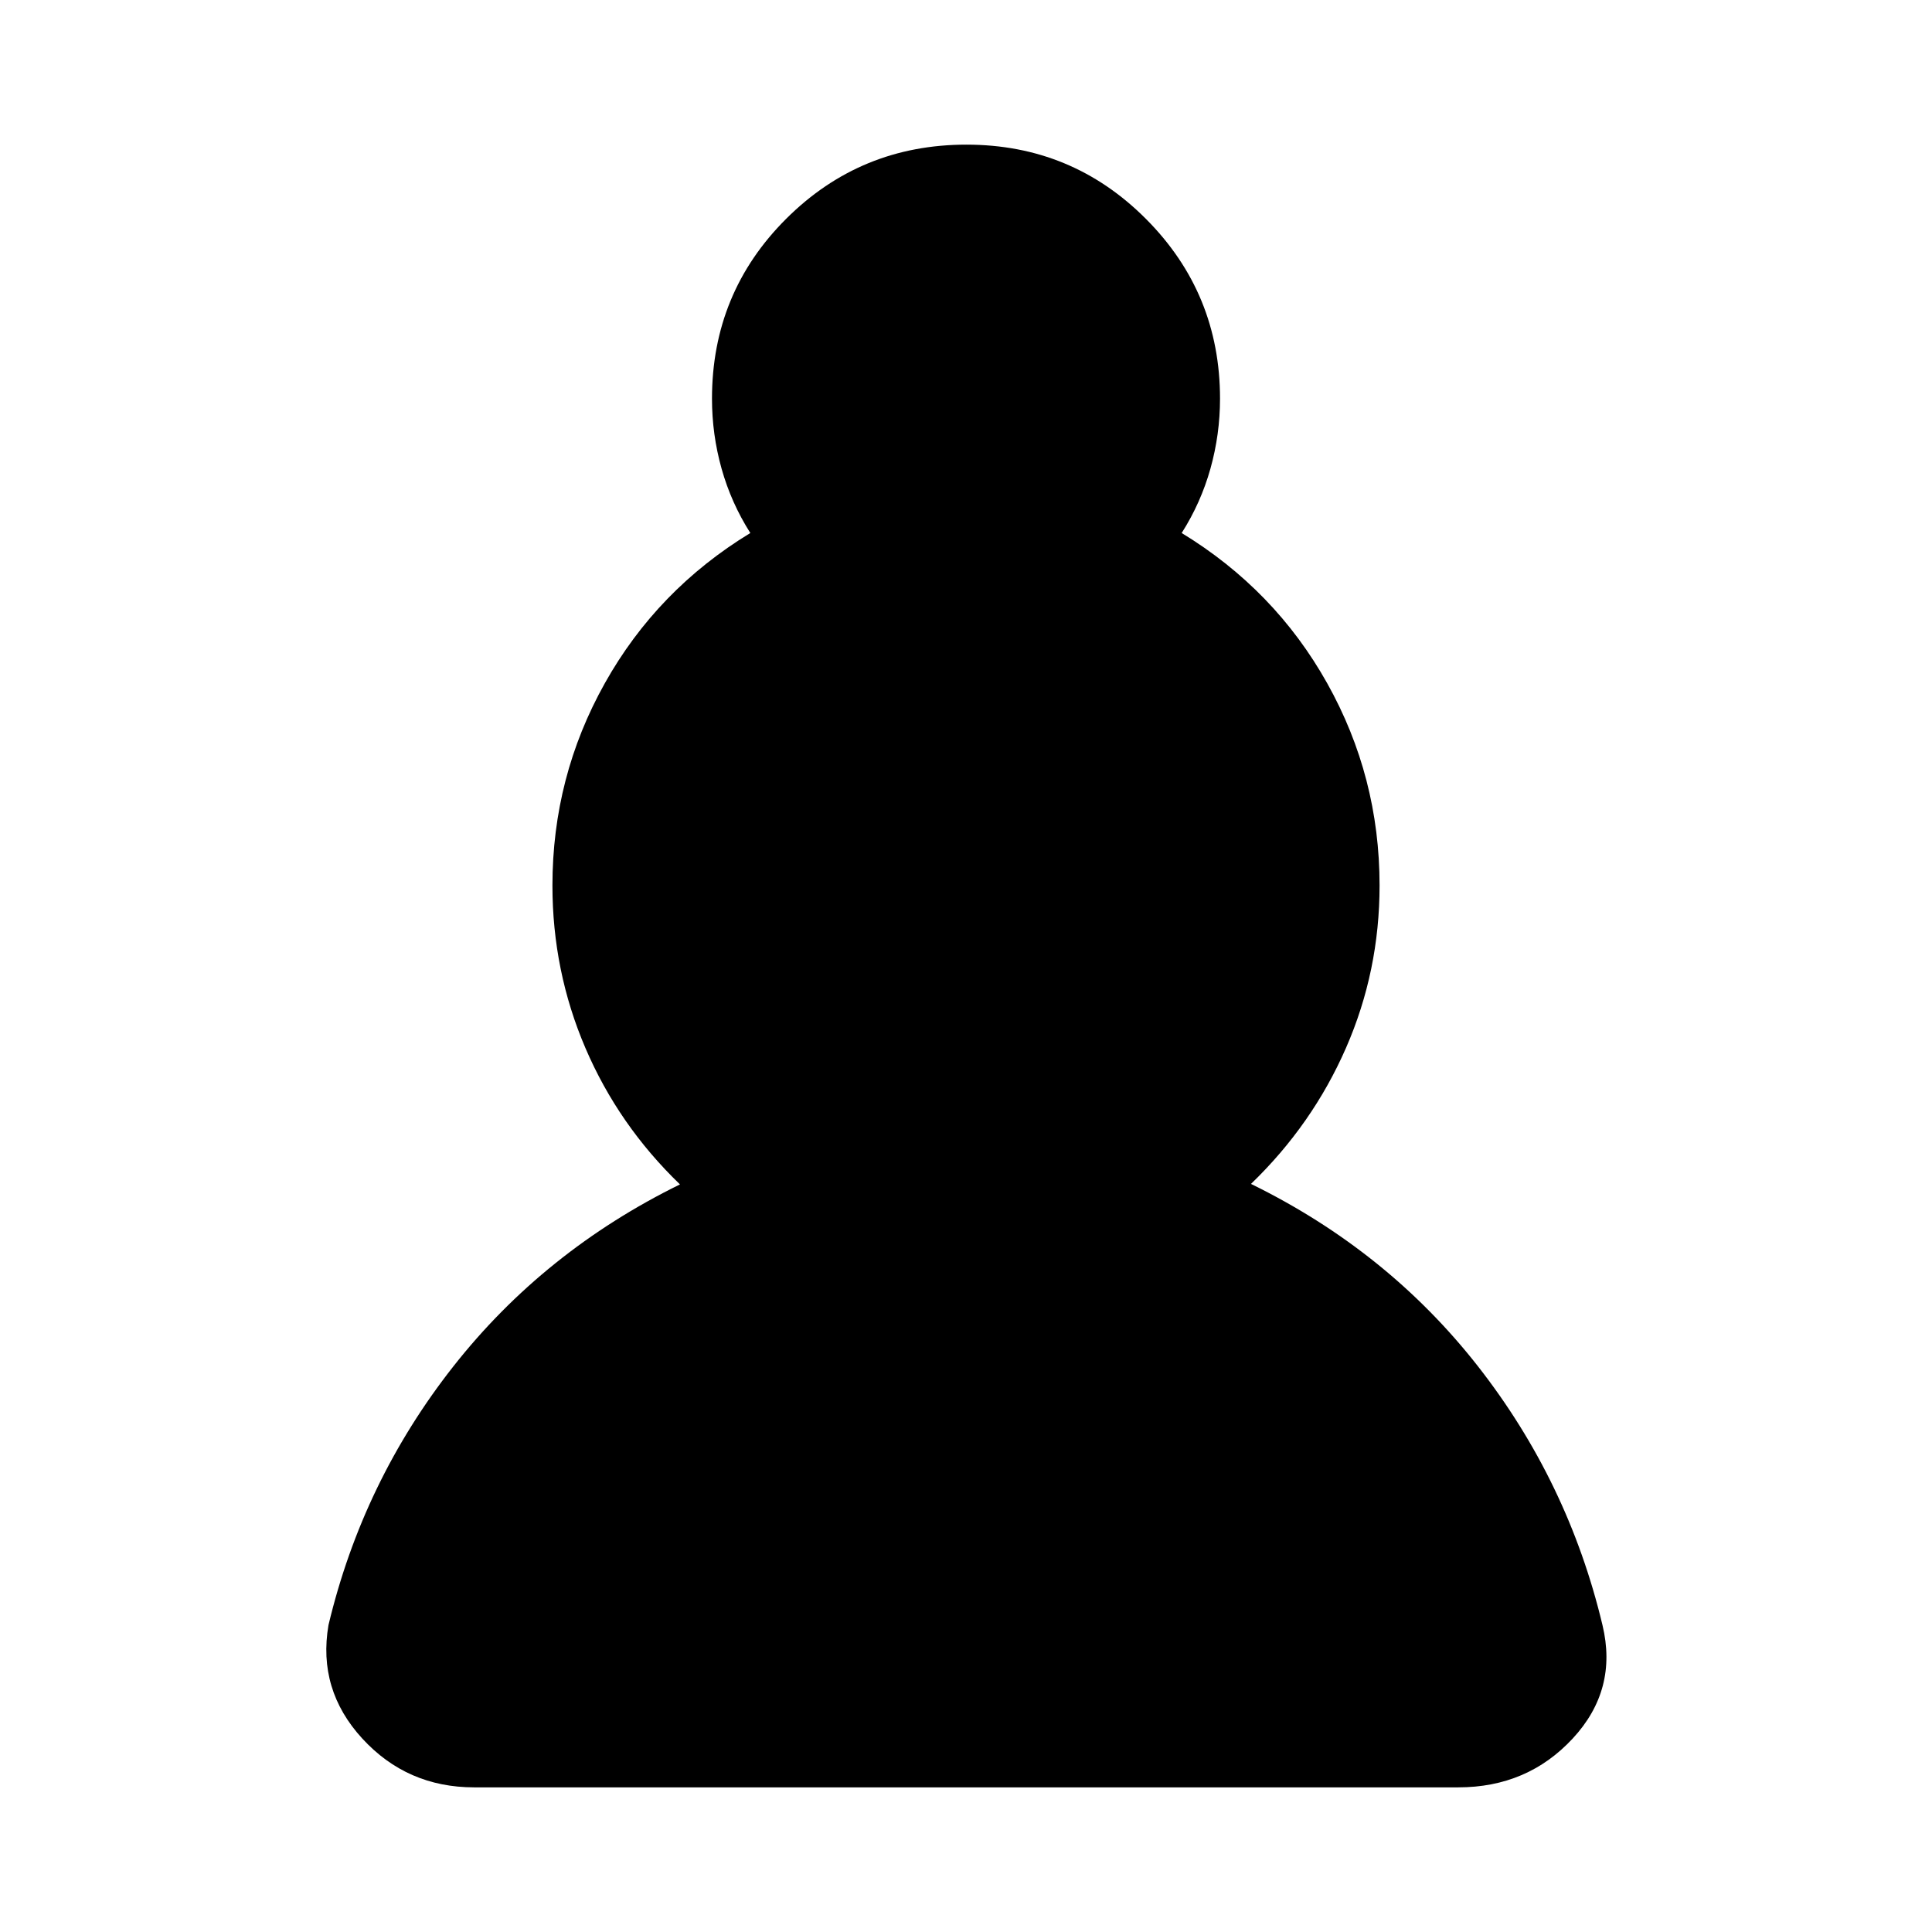 <svg xmlns="http://www.w3.org/2000/svg" height="24" viewBox="0 -960 960 960" width="24"><path d="M235.63-71.87q-33.35 0-55.62-24.27-22.27-24.27-16.79-56.38 17-71.28 62.04-128.52 45.04-57.24 112.61-90.44-30.57-29.48-46.97-67.74-16.4-38.26-16.4-80.78 0-54 26.02-100.48 26.02-46.48 72.31-74.67-9.53-15-14.29-32t-4.76-34.76q0-52.63 36.92-89.43 36.91-36.79 89.54-36.79 52.39 0 89.18 36.91 36.8 36.92 36.8 89.31 0 17.76-4.76 34.76-4.76 17-14.29 32 46.29 28.19 72.31 74.67Q685.5-574 685.5-520q0 42.52-16.66 80.66-16.67 38.14-47.23 67.62 67.8 33.2 112.73 90.56 44.92 57.36 61.92 128.64 7.72 32.11-14.79 56.38-22.51 24.27-56.86 24.27H235.63Z"/></svg>